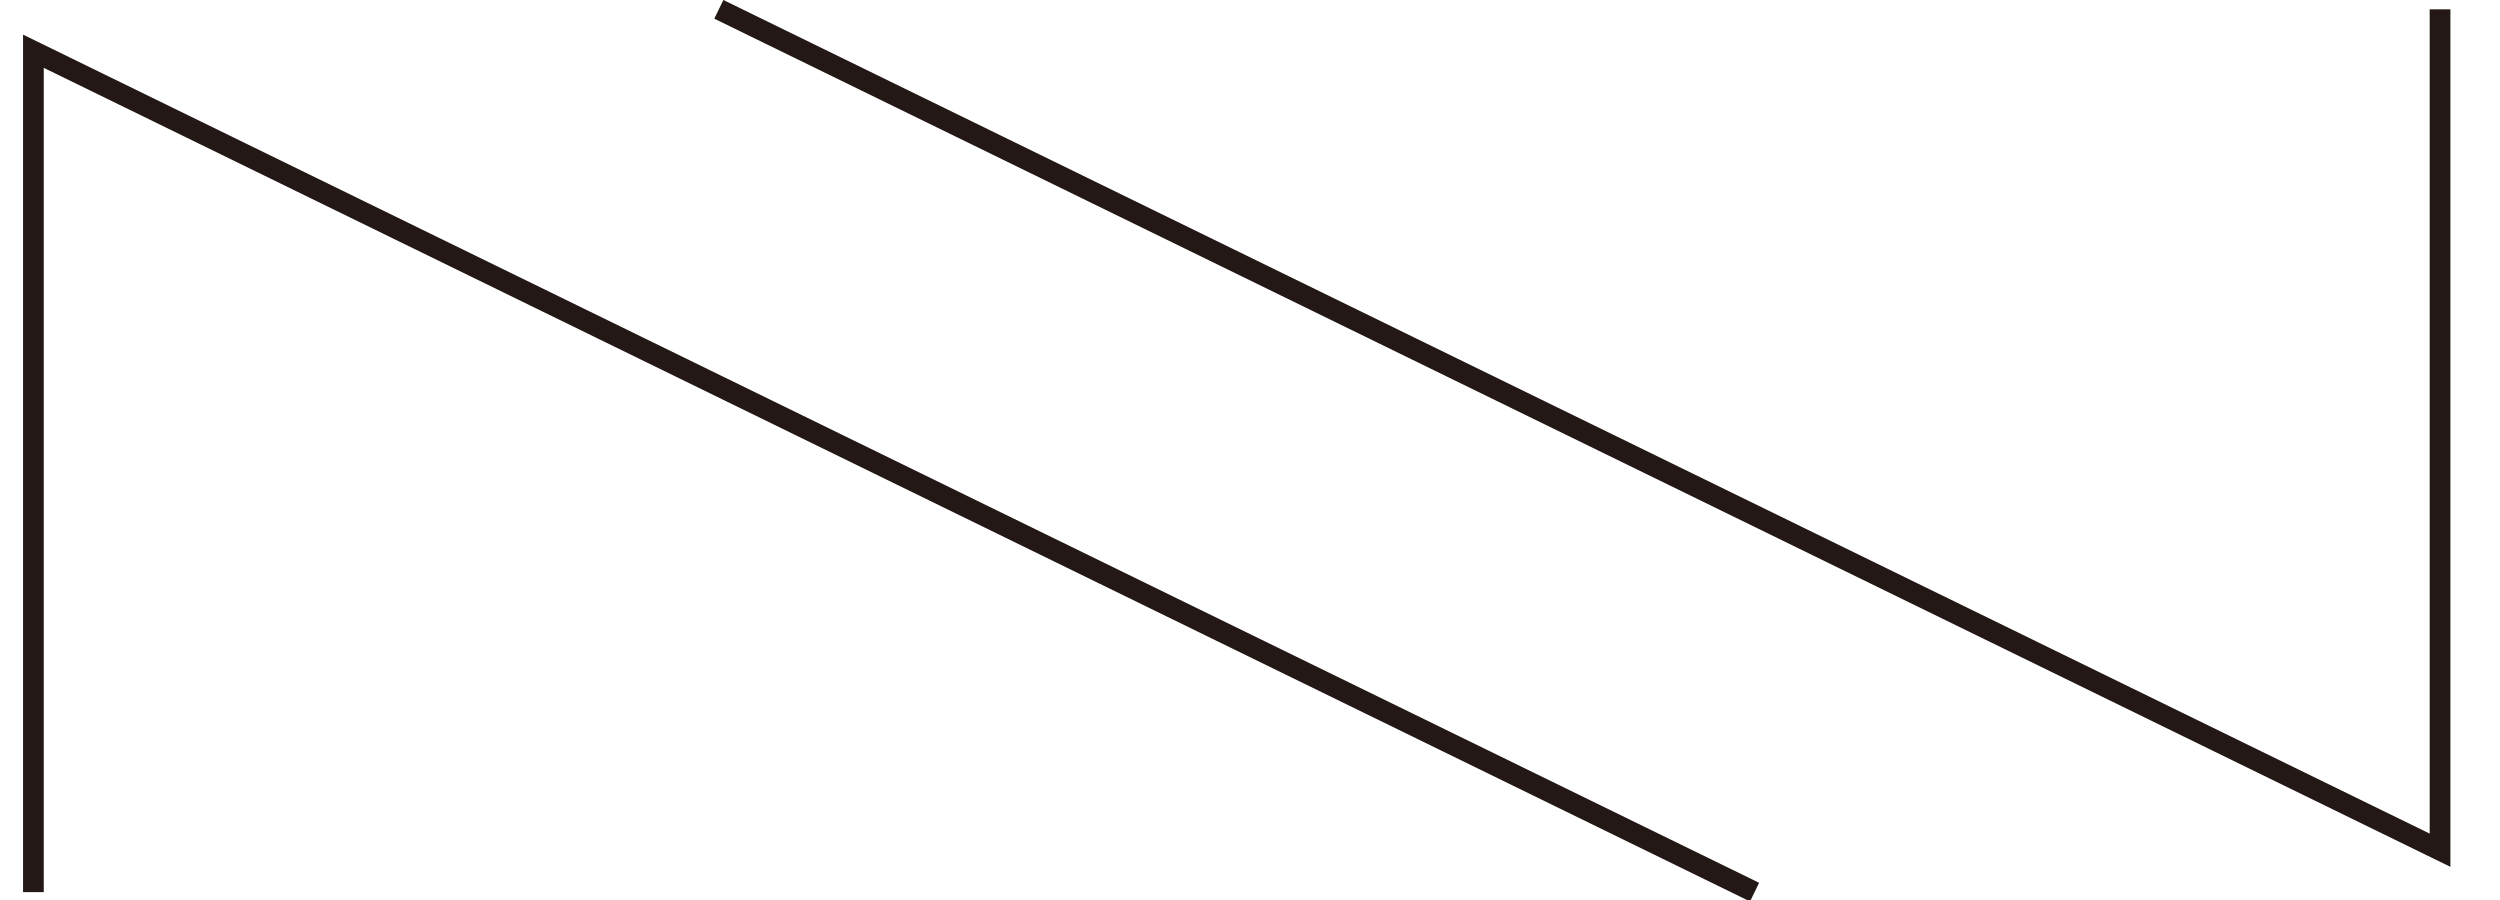 <?xml version="1.0" encoding="UTF-8"?>
<svg width="211px" height="76px" viewBox="0 0 211 76" version="1.1" xmlns="http://www.w3.org/2000/svg" xmlns:xlink="http://www.w3.org/1999/xlink">
    <!-- Generator: Sketch 44.1 (41455) - http://www.bohemiancoding.com/sketch -->
    <title>logo-mark</title>
    <desc>Created with Sketch.</desc>
    <defs></defs>
    <g id="Symbols" stroke="none" stroke-width="1" fill="none" fill-rule="evenodd">
        <g id="logo-footer" fill="#231815">
            <g id="Group-22">
                <polygon id="Fill-1" points="147.702 76.084 3.693 5.726 3.693 75.296 1.945 75.296 1.945 2.923 3.202 3.537 148.468 74.508"></polygon>
                <polygon id="Fill-2" points="206.814 73.161 205.557 72.547 60.286 1.576 61.052 0 205.066 70.357 205.066 0.788 206.814 0.788"></polygon>
                <path d="M10.195,107.144 L13.757,107.144 L13.757,102.745 L10.195,102.745 L10.195,107.144 Z M5.919,107.144 L9.285,107.144 L9.285,102.745 L5.919,102.745 L5.919,107.144 Z M10.195,108.008 L10.195,113.255 L9.285,113.255 L9.285,108.008 L5.919,108.008 L5.919,108.986 L5.041,108.986 L5.041,101.897 L9.285,101.897 L9.285,98.41 L10.195,98.41 L10.195,101.897 L14.667,101.897 L14.667,108.986 L13.757,108.986 L13.757,108.008 L10.195,108.008 Z M2.423,113.255 L2.423,104.129 C1.87,105.107 1.252,106.036 0.585,106.916 L0,106.151 C1.756,103.918 3.154,101.099 3.853,98.41 L4.748,98.622 C4.39,99.861 3.919,101.131 3.333,102.37 L3.333,113.255 L2.423,113.255 Z" id="Fill-17"></path>
                <path d="M33.741,101.441 C33.692,106.051 33.659,108.35 33.301,108.691 C33.155,108.839 32.96,108.92 32.667,108.92 C32.358,108.935 31.675,108.92 31.285,108.888 L31.187,108.023 C31.545,108.039 32.115,108.056 32.391,108.039 C32.521,108.039 32.586,108.023 32.635,107.958 C32.797,107.73 32.829,105.954 32.846,102.304 L30.212,103.396 L30.212,109.555 L29.317,109.555 L29.317,103.754 L26.732,104.83 L26.732,110.403 C26.732,111.739 27.138,112.032 28.179,112.064 C29.22,112.081 30.96,112.081 32.098,112.064 C33.334,112.032 33.431,111.918 33.48,110.044 L34.375,110.207 C34.212,112.667 33.985,112.928 32.195,112.96 C30.96,112.993 29.22,112.993 28.098,112.96 C26.439,112.928 25.837,112.439 25.837,110.419 L25.837,105.204 L24.081,105.922 L23.772,105.123 L25.837,104.259 L25.837,100.039 L26.732,100.039 L26.732,103.885 L29.317,102.809 L29.317,98.41 L30.212,98.41 L30.212,102.434 L32.846,101.327 L33.741,101.441 Z M21.723,108.92 L21.723,103.119 L19.707,103.119 L19.707,102.255 L21.723,102.255 L21.723,98.41 L22.634,98.41 L22.634,102.255 L24.504,102.255 L24.504,103.119 L22.634,103.119 L22.634,108.643 C23.382,108.398 24.114,108.154 24.715,107.958 L24.812,108.757 C23.317,109.327 21.008,110.143 19.707,110.582 L19.447,109.637 C20.032,109.458 20.845,109.196 21.723,108.92 L21.723,108.92 Z" id="Fill-18"></path>
                <path d="M67.87,110.354 C68.862,109.67 69.659,108.839 70.163,107.877 L65.87,107.877 C65.821,107.942 65.756,108.008 65.691,108.073 C66.244,108.986 66.992,109.734 67.87,110.354 L67.87,110.354 Z M66.764,102.972 C66.423,104.668 65.561,105.906 63.204,106.672 L62.666,105.988 C64.895,105.417 65.659,104.326 65.919,102.923 L66.764,102.972 Z M69.252,104.536 C69.252,104.993 69.366,105.091 69.87,105.107 L71.626,105.107 C72.18,105.091 72.228,105.042 72.261,104.064 L73.041,104.211 C72.944,105.694 72.765,105.857 71.723,105.873 C71.155,105.873 70.26,105.889 69.773,105.873 C68.683,105.857 68.423,105.613 68.423,104.536 L68.423,102.565 C66.374,102.679 64.196,102.793 62.764,102.859 L62.634,101.995 C63.154,101.978 63.821,101.963 64.537,101.93 C65.431,100.708 66.276,99.355 66.716,98.41 L67.643,98.671 C67.154,99.582 66.374,100.773 65.545,101.897 C67.35,101.816 69.431,101.734 71.041,101.652 C70.472,101.082 69.822,100.512 69.106,99.925 L69.773,99.453 C71.334,100.691 72.537,101.864 73.367,102.989 C73.009,103.25 72.797,103.364 72.602,103.477 C72.342,103.119 72.049,102.744 71.723,102.37 C70.992,102.418 70.146,102.467 69.252,102.516 L69.252,104.536 Z M73.529,112.489 L72.976,113.255 C71.073,112.879 69.318,112.261 67.838,111.332 C66.455,112.162 64.796,112.799 62.992,113.238 L62.406,112.522 C64.179,112.147 65.788,111.576 67.122,110.827 C66.342,110.223 65.659,109.507 65.106,108.692 C64.455,109.295 63.74,109.865 62.975,110.354 L62.325,109.816 C64.13,108.741 65.626,107.209 66.39,105.677 L67.318,105.759 C67.089,106.215 66.797,106.672 66.472,107.127 L70.456,107.127 L70.634,107.127 L70.716,107.127 L71.399,107.356 C70.862,108.741 69.887,109.898 68.586,110.827 C70.017,111.658 71.708,112.195 73.529,112.489 L73.529,112.489 Z M61.707,113.271 L60.796,113.271 L60.796,104.129 C60.244,105.107 59.625,106.052 58.958,106.916 L58.341,106.198 C60.097,103.95 61.495,101.131 62.179,98.41 L63.106,98.605 C62.748,99.86 62.276,101.115 61.707,102.353 L61.707,113.271 Z" id="Fill-19"></path>
                <path d="M90.163,98.687 C91.317,99.974 92.196,101.146 92.847,102.223 L91.968,102.564 C91.367,101.506 90.505,100.3 89.399,99.045 L90.163,98.687 Z M85.708,111.869 L90.96,111.869 L90.96,107.762 L85.708,107.762 L85.708,111.869 Z M91.692,106.964 C90.521,105.971 89.367,104.715 88.278,103.037 C87.268,104.683 86.163,105.971 85.025,106.964 L91.692,106.964 Z M87.188,98.996 C86.618,100.316 85.643,101.669 84.683,102.614 L83.903,102.239 C84.862,101.31 85.822,100.039 86.375,98.736 L87.188,98.996 Z M85.708,112.684 L85.708,113.254 L84.813,113.254 L84.813,107.127 C84.537,107.355 84.244,107.584 83.952,107.779 L83.447,106.949 C84.992,105.987 86.586,104.341 87.838,102.109 L88.716,102.109 C90.049,104.309 91.643,105.856 93.221,106.9 L92.683,107.73 C92.424,107.535 92.148,107.339 91.887,107.111 L91.887,113.254 L90.96,113.254 L90.96,112.684 L85.708,112.684 Z M81.415,113.254 L80.52,113.254 L80.52,107.143 C79.853,107.975 79.122,108.725 78.358,109.36 L77.788,108.659 C79.789,107.078 81.626,104.586 82.52,102.141 L78.114,102.141 L78.114,101.31 L80.52,101.31 L80.52,98.41 L81.415,98.41 L81.415,101.31 L82.765,101.31 L82.943,101.31 L83.074,101.31 L83.61,101.539 C83.171,102.956 82.455,104.423 81.561,105.742 C81.789,106.003 82.017,106.28 82.244,106.557 C82.765,105.905 83.236,105.204 83.512,104.7 L84.049,105.057 C83.708,105.612 83.154,106.329 82.602,106.996 C83.057,107.552 83.464,108.073 83.741,108.464 L83.154,109.05 C82.748,108.414 82.097,107.437 81.415,106.557 L81.415,113.254 Z" id="Fill-20"></path>
                <path d="M131.736,99.385 L131.736,102.594 L130.809,102.594 L130.809,100.216 L119.182,100.216 L119.182,102.594 L118.287,102.594 L118.287,99.385 L131.736,99.385 Z M128.045,108.558 C128.142,107.858 128.24,107.076 128.338,106.18 L121.703,106.18 C121.589,106.538 121.476,106.864 121.394,107.141 L120.434,107.092 C121.003,105.511 121.849,102.612 122.272,100.704 L123.215,100.769 C123.101,101.258 122.971,101.796 122.809,102.351 L129.557,102.351 L129.557,103.149 L122.598,103.149 C122.386,103.898 122.175,104.647 121.963,105.348 L128.418,105.348 L128.874,105.348 L129.378,105.348 C129.248,106.554 129.118,107.63 128.988,108.558 L132.305,108.558 L132.305,109.39 L128.858,109.39 C128.468,111.687 128.045,112.942 127.524,113.267 C127.248,113.448 126.906,113.528 126.451,113.544 C125.881,113.562 124.63,113.528 123.898,113.495 L123.769,112.583 C124.484,112.632 125.703,112.665 126.24,112.648 C126.5,112.632 126.712,112.583 126.891,112.485 C127.264,112.258 127.605,111.263 127.915,109.39 L117.654,109.39 L117.654,108.558 L128.045,108.558 Z" id="Fill-21"></path>
                <path d="M146.809,110.272 C148.696,111.152 150.306,112 151.671,112.814 L150.728,113.271 C149.476,112.489 147.883,111.641 146.013,110.729 L146.809,110.272 Z M140.484,107.633 L148.468,107.633 L148.468,106.232 L140.484,106.232 L140.484,107.633 Z M140.484,105.628 L148.468,105.628 L148.468,104.243 L140.484,104.243 L140.484,105.628 Z M140.484,103.641 L148.468,103.641 L148.468,102.255 L140.484,102.255 L140.484,103.641 Z M142.891,110.664 C141.638,111.673 139.801,112.603 138.223,113.255 L137.362,112.732 C138.971,112.147 140.776,111.25 141.996,110.29 L142.891,110.664 Z M143.98,101.571 L143.98,100.398 L137.133,100.398 L137.133,99.664 L143.98,99.664 L143.98,98.41 L144.923,98.41 L144.923,99.664 L151.867,99.664 L151.867,100.398 L144.923,100.398 L144.923,101.571 L149.427,101.571 L149.427,108.334 L139.573,108.334 L139.573,101.571 L143.98,101.571 Z M137.101,110.159 L151.899,110.159 L151.899,109.409 L137.101,109.409 L137.101,110.159 Z" id="Fill-22"></path>
                <path d="M164.37,109.784 L168.761,109.784 L168.761,108.284 L164.37,108.284 L164.37,109.784 Z M164.37,107.6 L168.761,107.6 L168.761,106.166 L164.37,106.166 L164.37,107.6 Z M164.37,103.755 L168.566,103.755 L168.566,102.158 L164.37,102.158 L164.37,103.755 Z M159.314,103.755 L163.428,103.755 L163.428,102.158 L159.314,102.158 L159.314,103.755 Z M163.428,107.6 L163.428,106.166 L157.849,106.166 L157.849,105.499 L163.428,105.499 L163.428,104.373 L158.403,104.373 L158.403,101.539 L163.428,101.539 L163.428,100.431 L156.548,100.431 L156.548,99.731 L163.428,99.731 L163.428,98.41 L164.37,98.41 L164.37,99.731 L171.347,99.731 L171.347,100.431 L164.37,100.431 L164.37,101.539 L169.51,101.539 L169.51,104.373 L164.37,104.373 L164.37,105.499 L169.704,105.499 L169.704,107.6 L171.347,107.6 L171.347,108.284 L169.704,108.284 L169.704,110.468 L164.37,110.468 L164.37,111.82 C164.37,112.618 164.159,113.107 163.346,113.221 C162.907,113.288 161.883,113.271 161.07,113.238 L160.923,112.391 C161.59,112.44 162.517,112.456 162.826,112.423 C163.313,112.391 163.428,112.13 163.428,111.723 L163.428,110.468 L157.817,110.468 L157.817,109.784 L163.428,109.784 L163.428,108.284 L156.548,108.284 L156.548,107.6 L163.428,107.6 Z" id="Fill-23"></path>
                <path d="M188.94,100.87 L185.233,100.87 C185.72,102.011 186.403,102.956 187.216,103.721 C187.981,102.989 188.566,102.06 188.94,100.87 M187.818,104.211 C188.875,105.025 190.128,105.579 191.493,105.905 L190.956,106.639 C189.558,106.248 188.273,105.628 187.2,104.764 C186.126,105.596 184.81,106.198 183.233,106.687 L182.679,105.987 C184.257,105.546 185.574,105.025 186.599,104.243 C185.835,103.51 185.184,102.63 184.679,101.571 C184.338,102.141 183.964,102.678 183.525,103.184 L182.81,102.76 C183.915,101.505 184.745,100.006 185.168,98.41 L185.997,98.573 C185.85,99.094 185.671,99.599 185.46,100.087 L191.217,100.087 L191.217,100.87 L189.802,100.87 C189.379,102.271 188.713,103.346 187.818,104.211 M186.907,107.551 L189.623,107.551 L190.014,107.551 L190.501,107.551 C190.257,111.071 189.964,112.765 189.46,113.074 C189.265,113.189 189.021,113.237 188.713,113.254 C188.354,113.254 187.574,113.237 187.103,113.221 L187.021,112.423 C187.444,112.456 188.159,112.456 188.501,112.456 C188.631,112.439 188.745,112.439 188.827,112.375 C189.119,112.178 189.363,110.957 189.558,108.333 L186.745,108.333 C186.225,110.451 185.151,112.178 182.793,113.254 L182.176,112.602 C184.355,111.673 185.362,110.158 185.85,108.333 L182.875,108.333 L182.875,107.551 L186.029,107.551 C186.159,106.932 186.225,106.28 186.273,105.612 L187.151,105.644 C187.086,106.296 187.021,106.932 186.907,107.551 M176.63,111.185 L175.995,110.5 C177.329,109.148 178.711,106.769 179.492,104.259 L176.386,104.259 L176.386,103.46 L180.142,103.46 C179.557,102.744 178.776,101.994 177.85,101.26 L178.386,100.757 C178.94,101.179 179.443,101.603 179.866,102.026 C180.565,101.327 181.265,100.462 181.786,99.73 L177.102,99.73 L177.102,98.932 L182.224,98.932 L182.452,98.932 L182.631,98.932 L183.151,99.225 C182.484,100.251 181.427,101.521 180.403,102.564 C180.679,102.842 180.907,103.119 181.119,103.396 L181.037,103.46 L182.647,103.46 L182.843,103.46 L183.054,103.46 L183.492,103.493 C183.119,104.585 182.5,105.922 181.915,106.964 L181.151,106.753 C181.574,106.019 182.045,105.074 182.37,104.259 L180.435,104.259 L180.435,112.162 C180.435,112.749 180.273,113.107 179.704,113.205 C179.378,113.254 178.533,113.254 177.899,113.237 L177.769,112.39 C178.256,112.423 178.972,112.423 179.184,112.407 C179.476,112.39 179.557,112.26 179.557,112.015 L179.557,106.214 C178.761,108.219 177.687,110.011 176.63,111.185" id="Fill-24"></path>
                <path d="M208.306,113.254 L207.395,113.254 L207.395,104.487 L204.371,104.487 L204.371,106.036 C204.371,108.773 203.671,111.283 201.558,113.254 L200.744,112.716 C202.809,110.875 203.444,108.578 203.444,106.019 L203.444,100.137 L204.045,100.137 C205.866,99.81 208.257,99.078 209.46,98.41 L210.029,99.126 C208.696,99.81 206.207,100.593 204.371,100.935 L204.371,103.641 L210.533,103.641 L210.533,104.487 L208.306,104.487 L208.306,113.254 Z M197.509,106.1 L201.313,106.1 L201.313,102.809 L197.509,102.809 L197.509,106.1 Z M195.72,100.006 L203.053,100.006 L203.053,99.174 L195.72,99.174 L195.72,100.006 Z M197.509,101.994 L202.224,101.994 L202.224,106.915 L197.509,106.915 C197.491,109.229 197.183,111.412 196.273,113.205 L195.442,112.732 C196.353,110.989 196.614,108.935 196.614,106.703 L196.614,101.994 L197.021,101.994 L197.509,101.994 Z" id="Fill-25"></path>
            </g>
        </g>
    </g>
</svg>